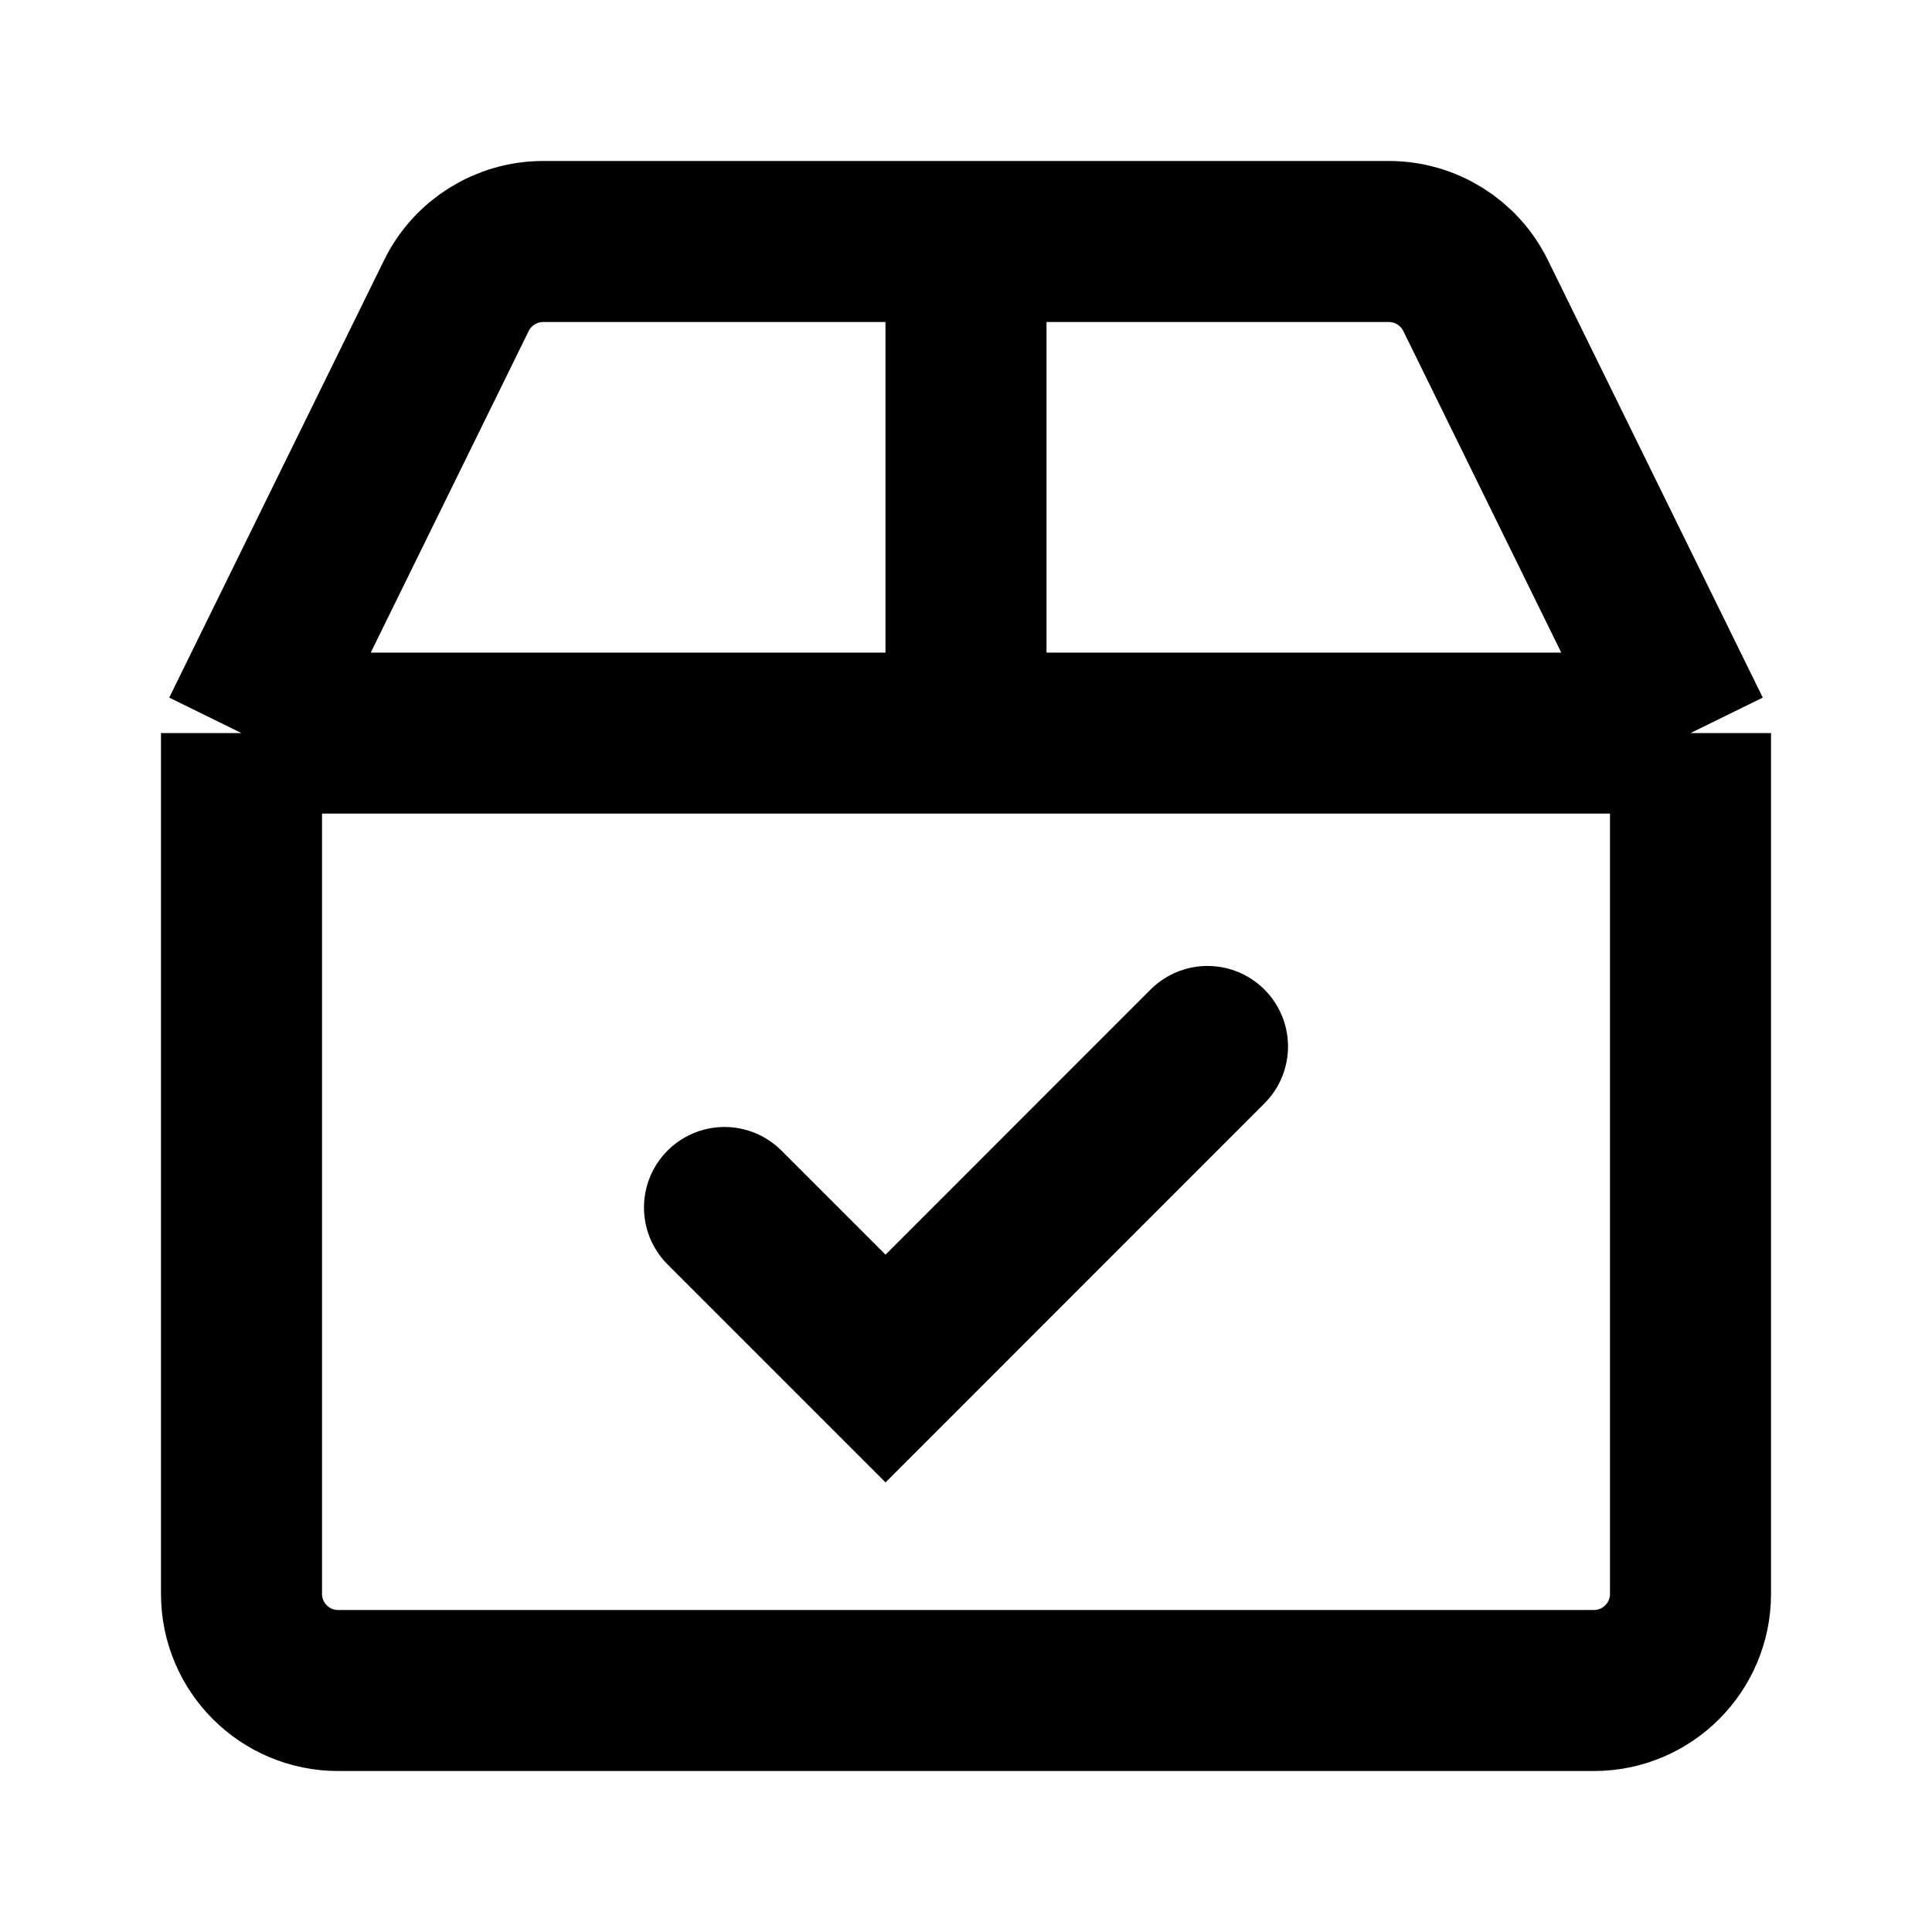 <svg width="20" height="20" viewBox="0 0 20 20" fill="none" xmlns="http://www.w3.org/2000/svg">
<path d="M2.5 7.589V16.5C2.5 17.052 2.948 17.5 3.5 17.5H16.5C17.052 17.5 17.5 17.052 17.5 16.5V7.589M2.5 7.589L4.725 3.059C4.893 2.717 5.242 2.5 5.623 2.5H10M2.5 7.589H10M17.5 7.589L15.275 3.059C15.107 2.717 14.758 2.5 14.377 2.5H10M17.5 7.589H10M10 2.5V7.589" stroke="currentColor" stroke-width="1.667"/>
<path d="M7.5 12.5L9.167 14.167L12.5 10.833" stroke="currentColor" stroke-width="1.667" stroke-linecap="round"/>
</svg>
